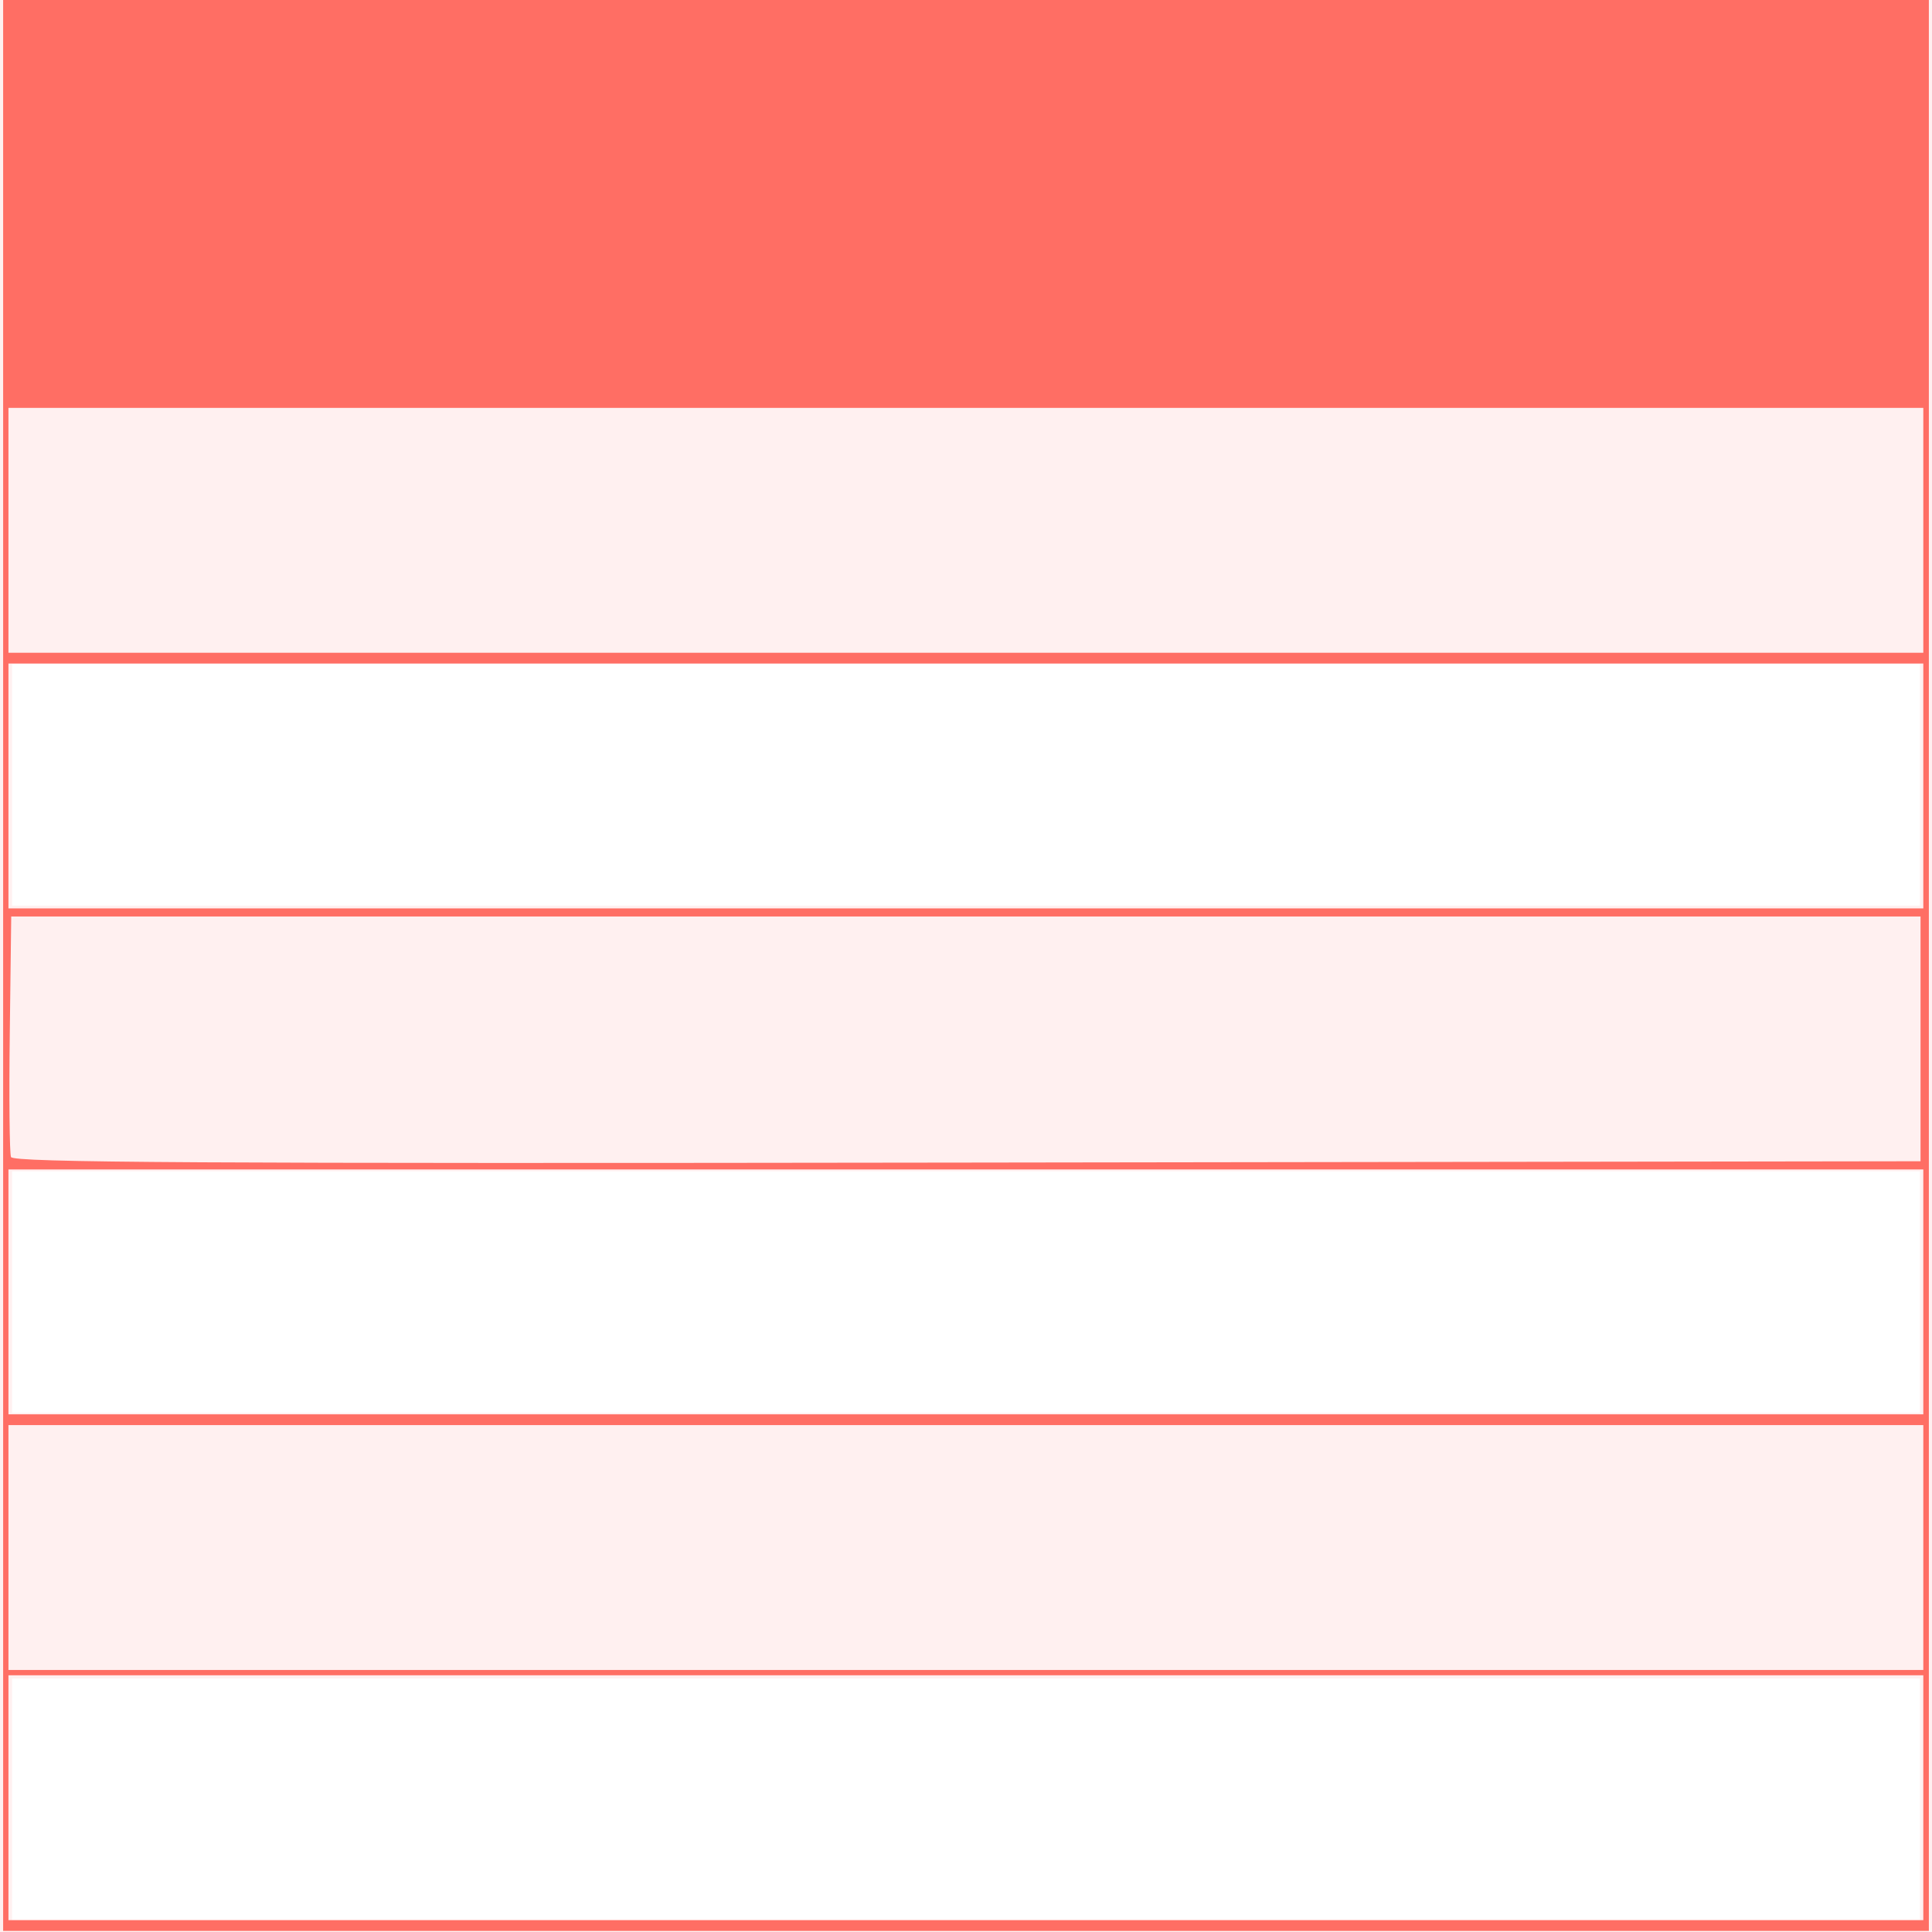 <?xml version="1.0" encoding="UTF-8" standalone="no"?>
<!-- Created with Inkscape (http://www.inkscape.org/) -->

<svg
   xmlns:dc="http://purl.org/dc/elements/1.1/"
   xmlns:cc="http://creativecommons.org/ns#"
   xmlns:rdf="http://www.w3.org/1999/02/22-rdf-syntax-ns#"
   xmlns:svg="http://www.w3.org/2000/svg"
   xmlns="http://www.w3.org/2000/svg"
   xmlns:sodipodi="http://sodipodi.sourceforge.net/DTD/sodipodi-0.dtd"
   xmlns:inkscape="http://www.inkscape.org/namespaces/inkscape"
   width="16"
   height="16"
   id="svg4040"
   version="1.1"
   inkscape:version="0.91 r13725"
   viewBox="0 0 16 16"
   sodipodi:docname="drawing.svg">
  <defs
     id="defs4042" />
  <sodipodi:namedview
     id="base"
     pagecolor="#ffffff"
     bordercolor="#666666"
     borderopacity="1.0"
     inkscape:pageopacity="0.0"
     inkscape:pageshadow="2"
     inkscape:zoom="22.197802"
     inkscape:cx="-2.4514852"
     inkscape:cy="9.8019802"
     inkscape:current-layer="layer4"
     showgrid="true"
     inkscape:grid-bbox="true"
     inkscape:document-units="px"
     inkscape:snap-text-baseline="true"
     inkscape:window-width="1366"
     inkscape:window-height="744"
     inkscape:window-x="0"
     inkscape:window-y="24"
     inkscape:window-maximized="1" />
  <g
     id="layer1"
     inkscape:label="Layer 1"
     inkscape:groupmode="layer"
     style="display:inline"
     sodipodi:insensitive="true">
    <rect
       style="fill:#fff0f0;fill-opacity:1"
       id="rect4088"
       width="16"
       height="16"
       x="0"
       y="-9.5367432e-07" />
  </g>
  <g
     inkscape:groupmode="layer"
     id="layer3"
     inkscape:label="holes"
     sodipodi:insensitive="true"
     style="display:inline">
    <rect
       style="fill:#ffffff;fill-opacity:1"
       id="rect4093"
       width="15.8"
       height="2"
       x="0.1"
       y="13.9" />
    <rect
       style="fill:none;fill-opacity:1"
       id="rect4093-3"
       width="15.8"
       height="2"
       x="0.1"
       y="11.8" />
    <rect
       style="fill:#ffffff;fill-opacity:1"
       id="rect4093-3-6"
       width="15.8"
       height="2"
       x="0.1"
       y="9.7" />
    <rect
       style="fill:none;fill-opacity:1"
       id="rect4093-3-6-7"
       width="15.8"
       height="2"
       x="0.1"
       y="7.6" />
    <rect
       style="fill:#ffffff;fill-opacity:1"
       id="rect4093-3-6-7-5"
       width="15.8"
       height="2"
       x="0.1"
       y="5.5" />
    <rect
       style="fill:none;fill-opacity:1"
       id="rect4093-3-6-7-5-3"
       width="15.8"
       height="2"
       x="0.1"
       y="3.4" />
    <path
       style="fill:#ff6e64;fill-opacity:1"
       d="m 0.026,7.995 0,-7.996 7.974,0 7.974,0 0,7.996 0,7.996 -7.974,0 -7.974,0 0,-7.996 z m 15.902,6.893 0,-1.014 -7.929,0 -7.929,0 0,1.014 0,1.014 7.929,0 7.929,0 0,-1.014 z m 0,-2.072 0,-1.014 -7.929,0 -7.929,0 0,1.014 0,1.014 7.929,0 7.929,0 0,-1.014 z m 0,-2.117 0,-1.014 -7.929,0 -7.929,0 0,1.014 0,1.014 7.929,0 7.929,0 0,-1.014 z m -0.023,-2.095 0,-1.014 -7.906,0 -7.906,0 -0.012,0.967 c -0.007,0.532 -0.002,0.993 0.01,1.025 0.018,0.046 1.544,0.055 7.918,0.046 l 7.896,-0.011 0,-1.014 z m 0.023,-2.095 0,-1.014 -7.929,0 -7.929,0 0,1.014 0,1.014 7.929,0 7.929,0 0,-1.014 z m 0,-2.117 0,-1.014 -7.929,0 -7.929,0 0,1.014 0,1.014 7.929,0 7.929,0 0,-1.014 z"
       id="path4170"
       inkscape:connector-curvature="0" />
    <path
       style="fill:none;fill-opacity:1"
       d="m 0.116,8.604 0,-0.991 7.884,0 7.884,0 0,0.991 0,0.991 -7.884,0 -7.884,0 0,-0.991 z"
       id="path4172"
       inkscape:connector-curvature="0" />
    <path
       style="fill:none;fill-opacity:1"
       d="m 0.116,8.604 0,-0.991 7.884,0 7.884,0 0,0.991 0,0.991 -7.884,0 -7.884,0 0,-0.991 z"
       id="path4174"
       inkscape:connector-curvature="0" />
    <path
       style="fill:none;fill-opacity:1"
       d="m 0.116,8.604 0,-0.991 7.884,0 7.884,0 0,0.991 0,0.991 -7.884,0 -7.884,0 0,-0.991 z"
       id="path4176"
       inkscape:connector-curvature="0" />
    <path
       style="fill:none;fill-opacity:1"
       d="m 0.116,8.604 0,-0.991 7.884,0 7.884,0 0,0.991 0,0.991 -7.884,0 -7.884,0 0,-0.991 z"
       id="path4178"
       inkscape:connector-curvature="0" />
  </g>
  <g
     inkscape:groupmode="layer"
     id="layer4"
     inkscape:label="texto" />
</svg>
